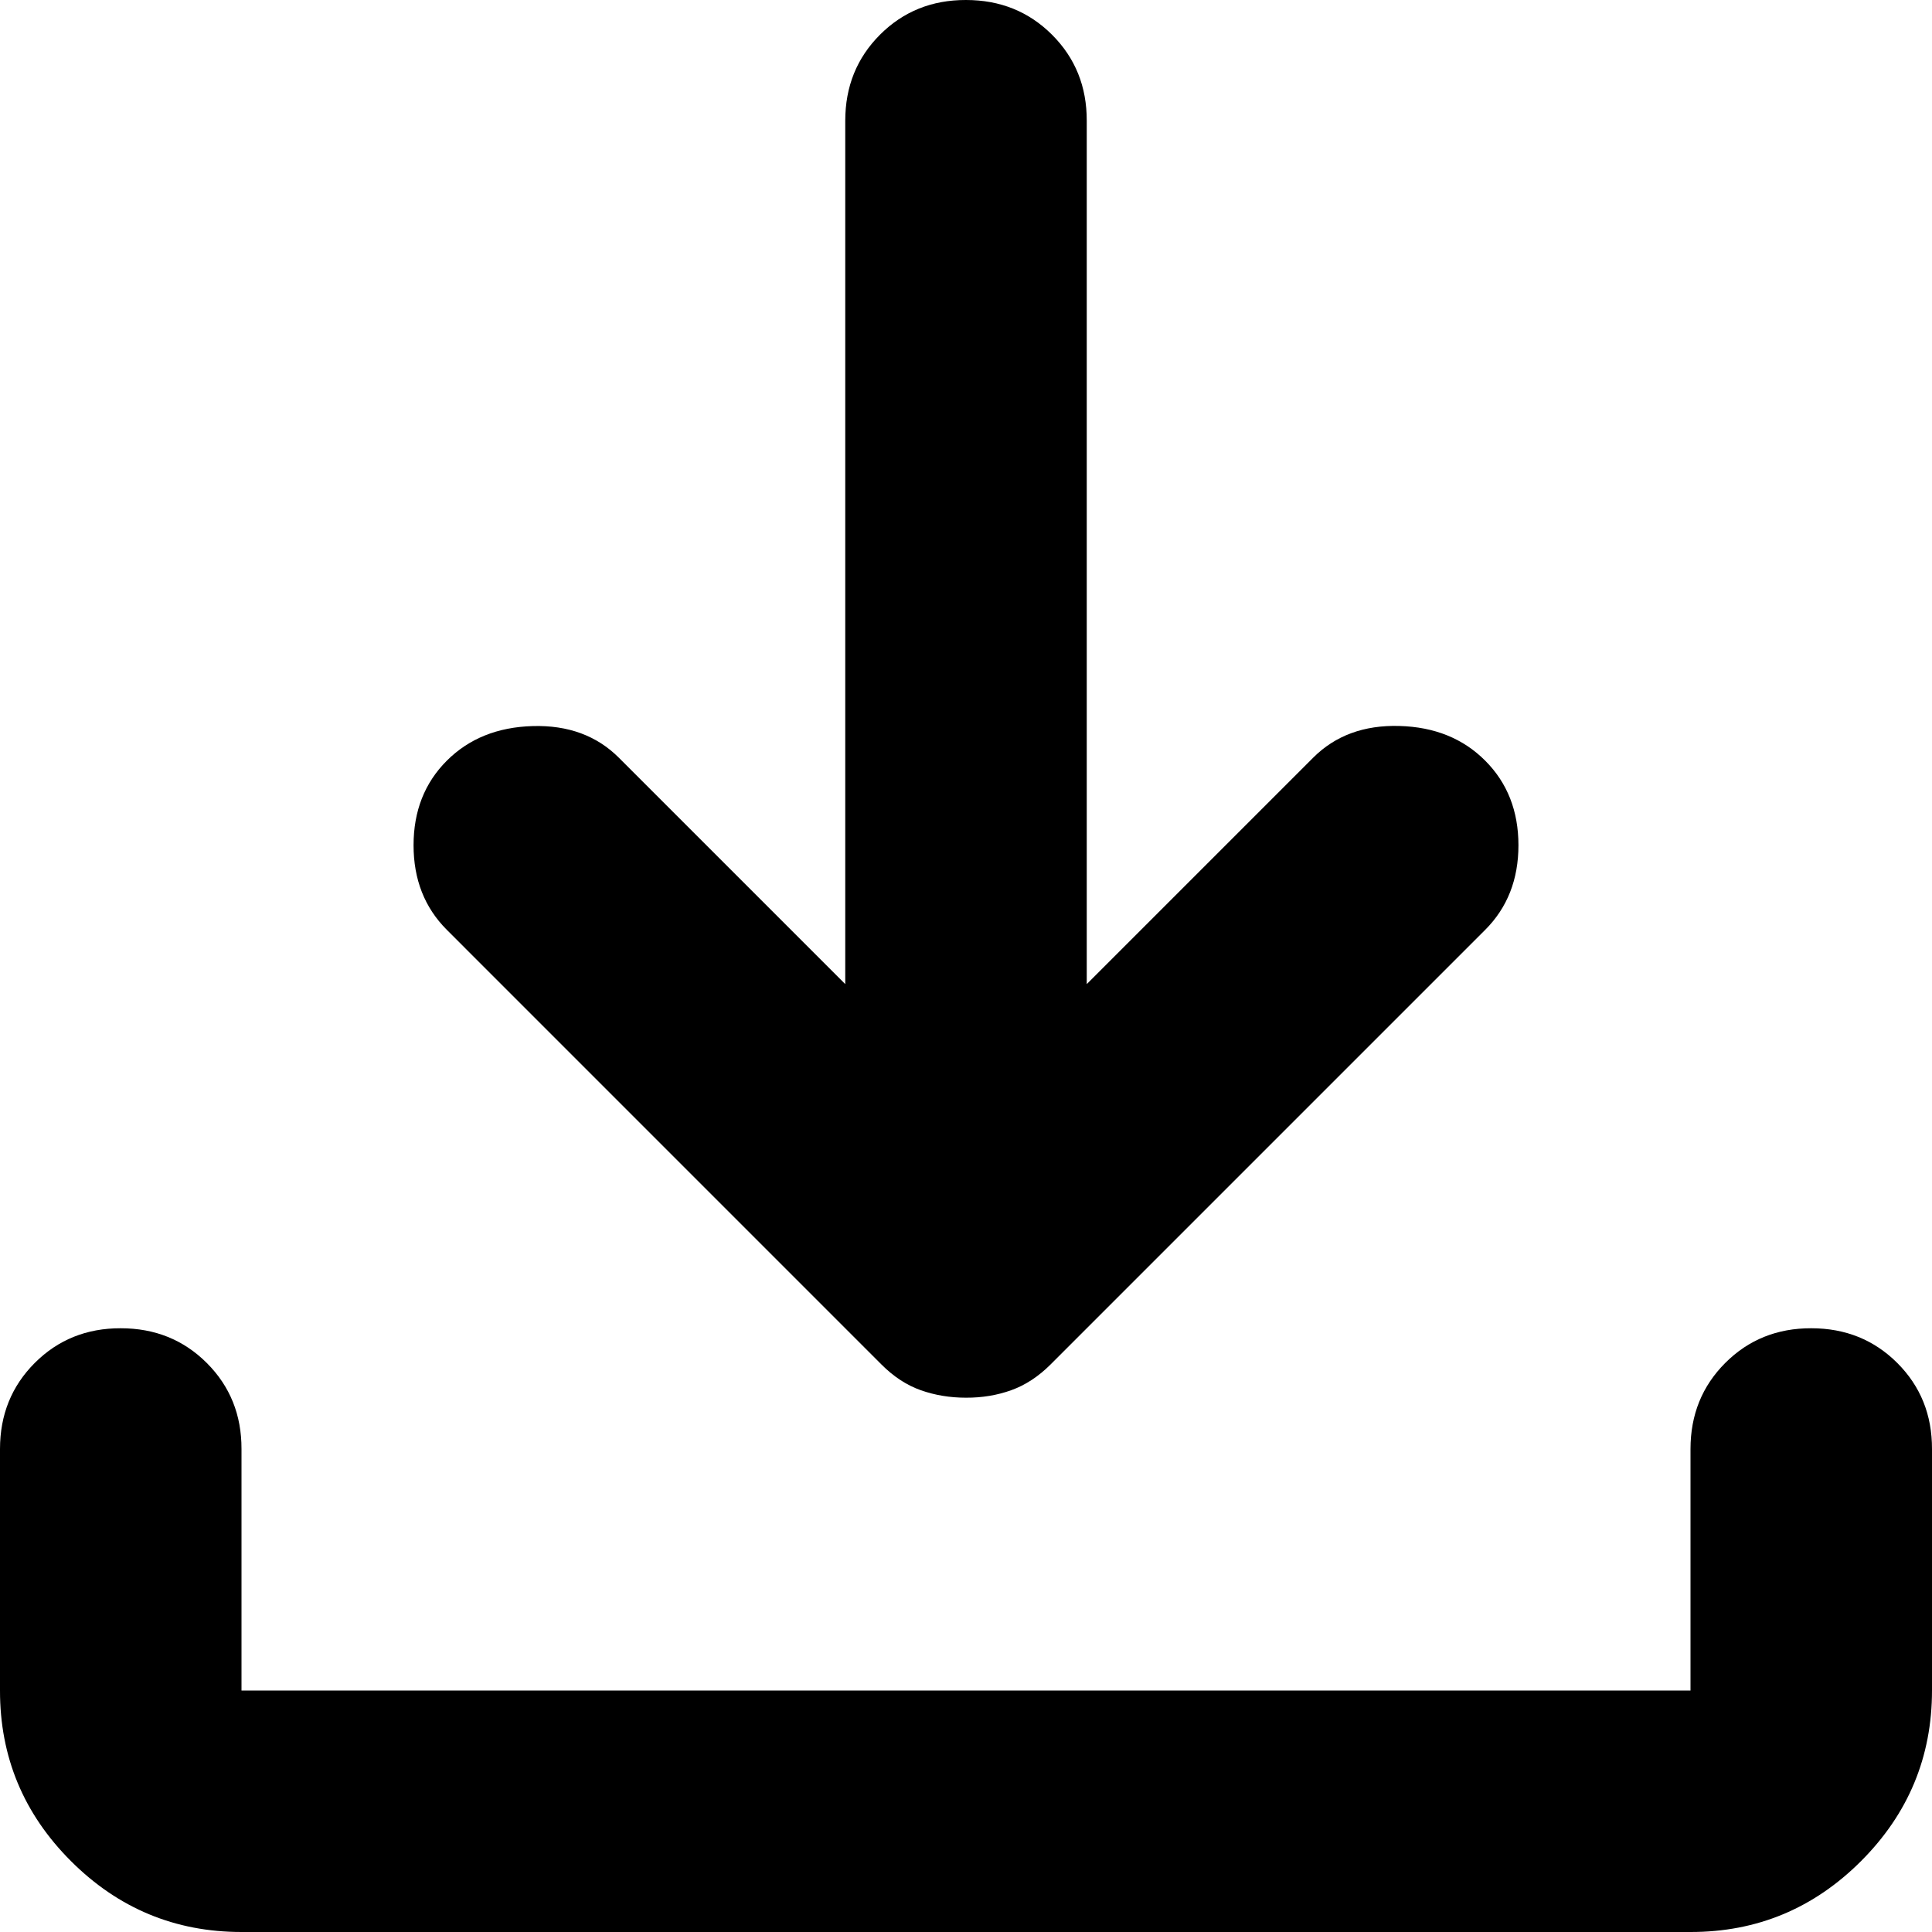 <svg width="54" height="54" viewBox="0 0 54 54" fill="none" xmlns="http://www.w3.org/2000/svg">
<path d="M27 39.066C26.55 39.066 26.128 38.996 25.734 38.856C25.341 38.717 24.975 38.477 24.637 38.138L12.488 25.988C11.869 25.369 11.559 24.581 11.559 23.625C11.559 22.669 11.869 21.881 12.488 21.262C13.106 20.644 13.908 20.321 14.894 20.294C15.879 20.267 16.68 20.562 17.297 21.178L23.625 27.506V3.375C23.625 2.419 23.949 1.617 24.597 0.969C25.245 0.321 26.046 -0.002 27 1.16782e-05C27.956 1.16782e-05 28.758 0.324 29.406 0.972C30.054 1.62 30.377 2.421 30.375 3.375V27.506L36.703 21.178C37.322 20.559 38.124 20.264 39.109 20.291C40.095 20.317 40.896 20.642 41.513 21.262C42.131 21.881 42.441 22.669 42.441 23.625C42.441 24.581 42.131 25.369 41.513 25.988L29.363 38.138C29.025 38.475 28.659 38.715 28.266 38.856C27.872 38.998 27.45 39.068 27 39.066ZM6.75 54C4.894 54 3.304 53.339 1.981 52.016C0.658 50.693 -0.002 49.104 5.73005e-06 47.25V40.5C5.73005e-06 39.544 0.324 38.742 0.972 38.094C1.62 37.446 2.421 37.123 3.375 37.125C4.331 37.125 5.133 37.449 5.781 38.097C6.429 38.745 6.752 39.546 6.75 40.5V47.25H47.25V40.5C47.25 39.544 47.574 38.742 48.222 38.094C48.87 37.446 49.671 37.123 50.625 37.125C51.581 37.125 52.383 37.449 53.031 38.097C53.679 38.745 54.002 39.546 54 40.5V47.25C54 49.106 53.339 50.696 52.016 52.019C50.693 53.342 49.104 54.002 47.25 54H6.75Z" fill="black"/>
</svg>
